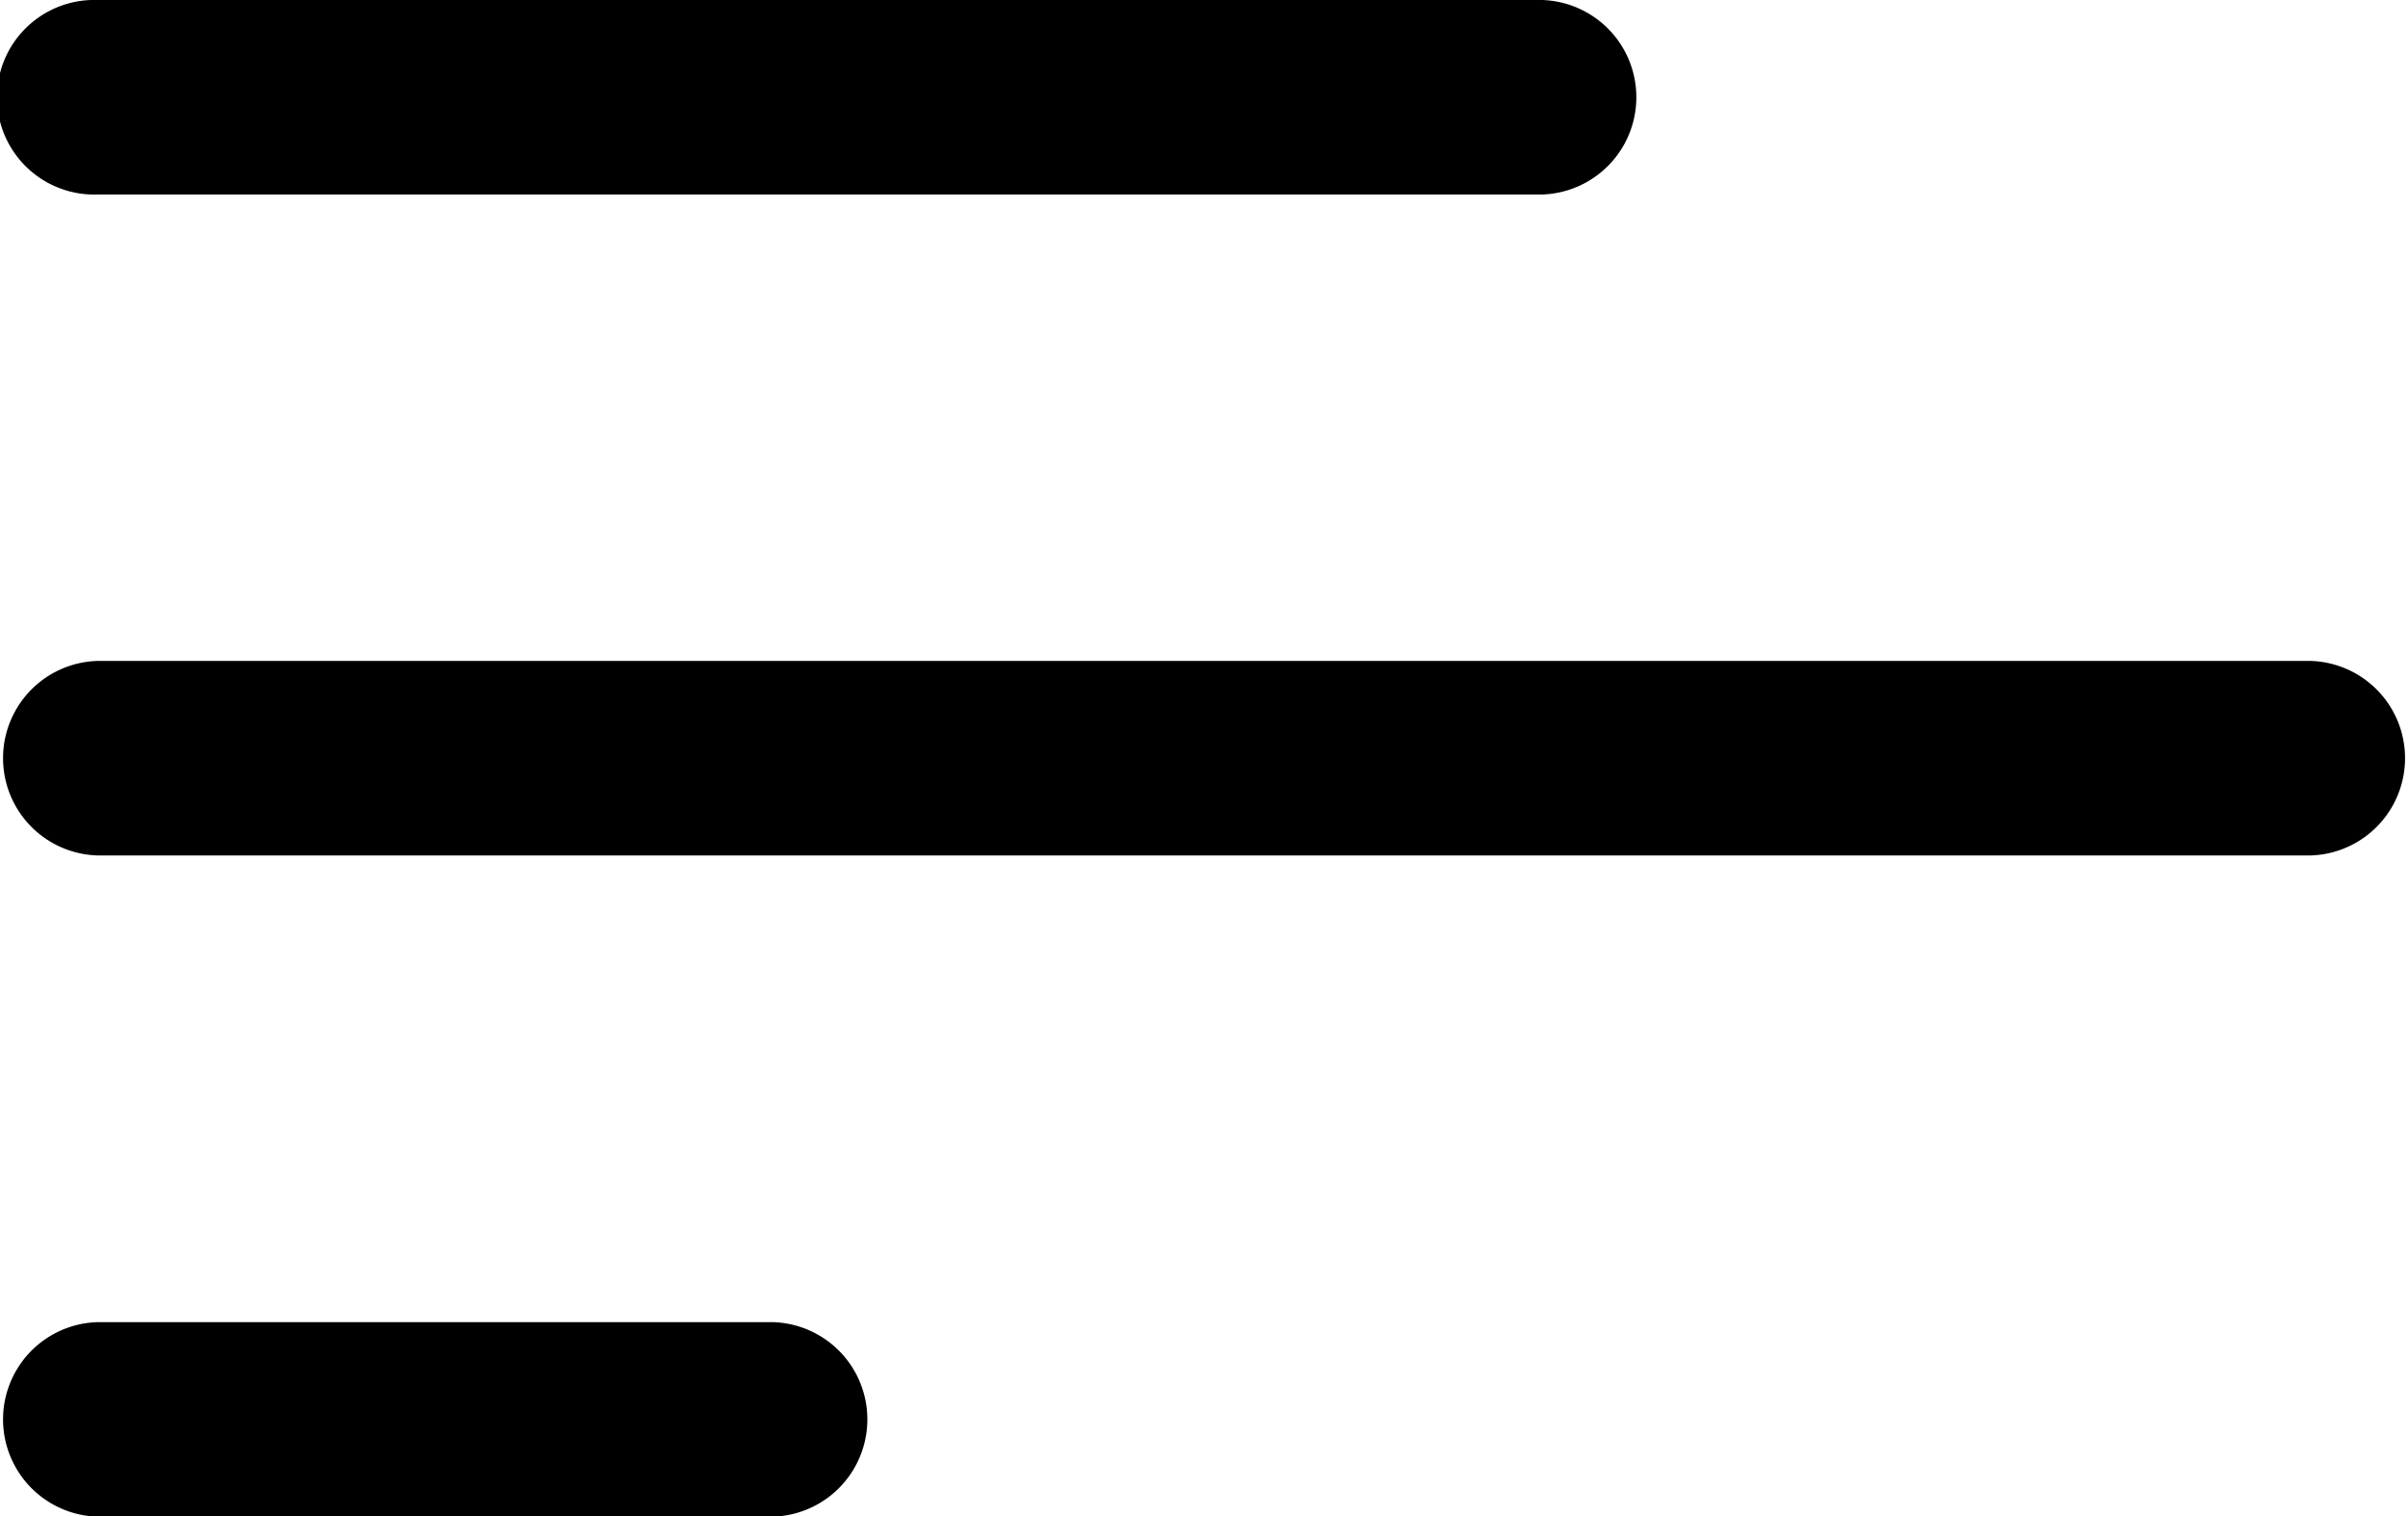 <svg xmlns="http://www.w3.org/2000/svg" width="25.167" height="15.849" viewBox="0 0 25.167 15.849">
    <path d="M24.151 6.908H1.017a1.017 1.017 0 0 0 0 2.033h23.134a1.017 1.017 0 0 0 0-2.033z" data-name="Path 2401"/>
    <path d="M16.115 0H1.017a1.017 1.017 0 1 0 0 2.033h15.1a1.017 1.017 0 0 0 0-2.033z" data-name="Path 2402"/>
    <path d="M8.08 13.819H1.017a1.017 1.017 0 0 0 0 2.033H8.08a1.017 1.017 0 0 0 0-2.033z" data-name="Path 2403"/>
</svg>
